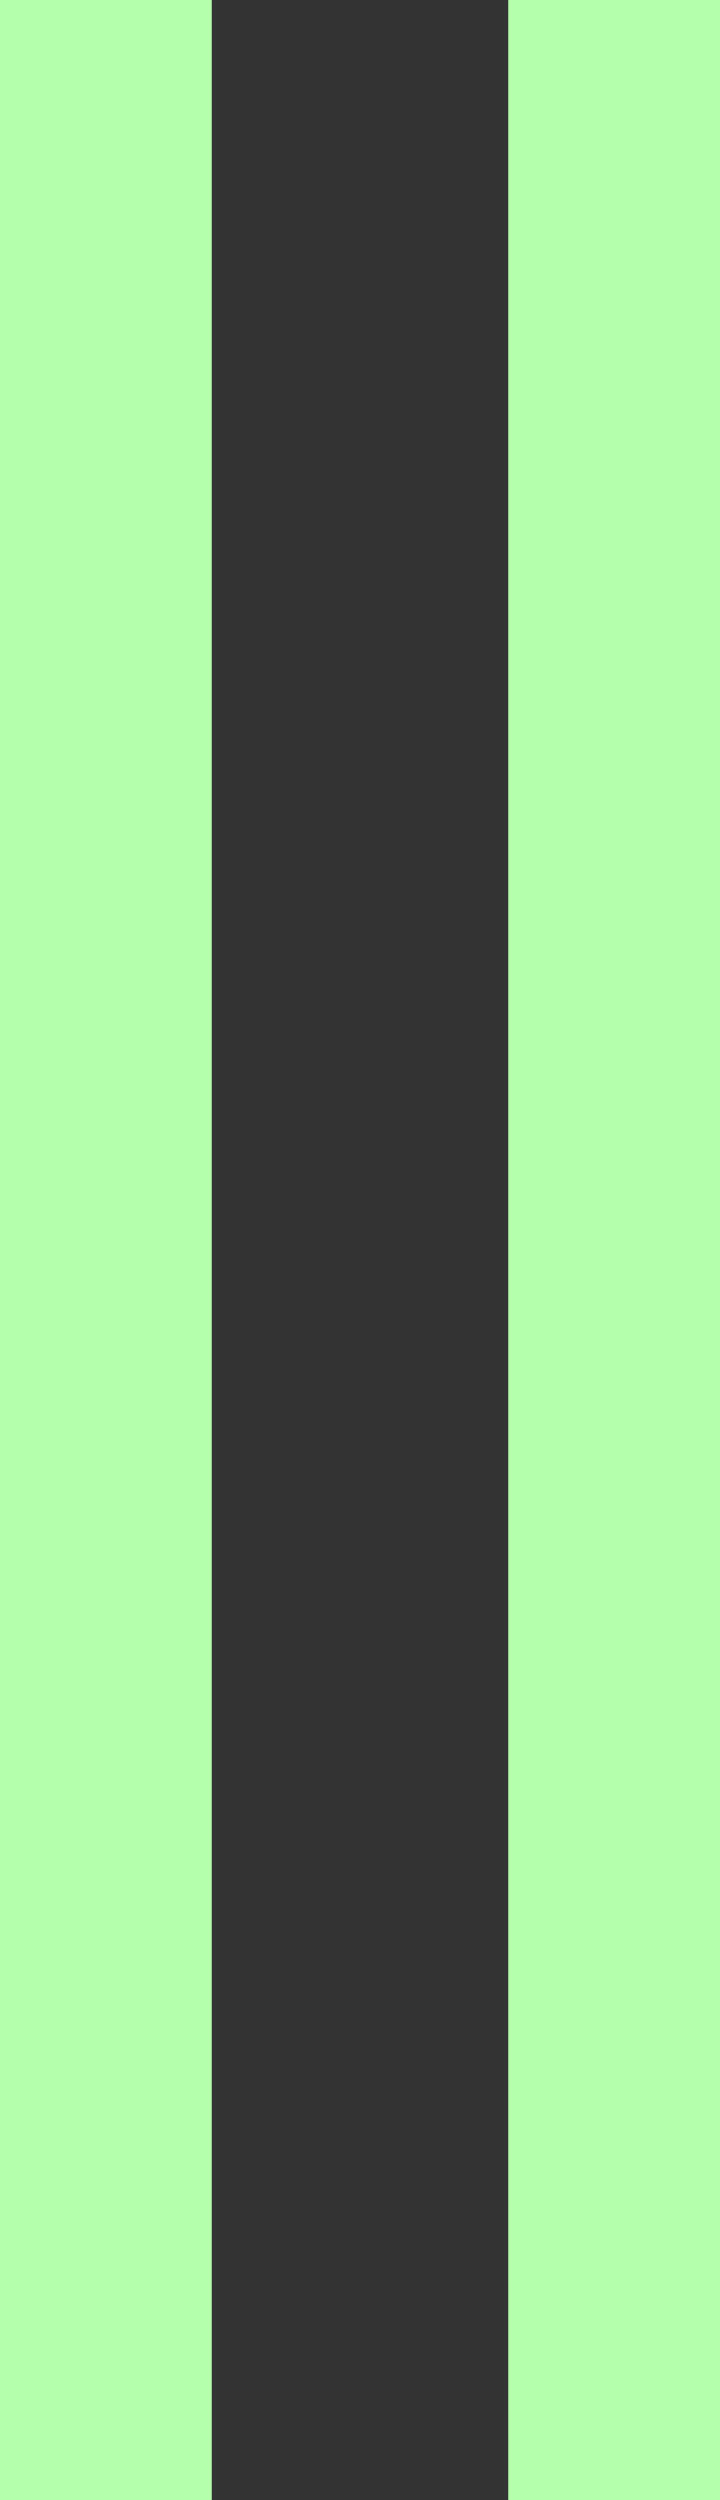<svg width="17" height="59" viewBox="0 0 17 59" fill="none" xmlns="http://www.w3.org/2000/svg">
<rect x="0" y="0" width="17" height="59" fill="#333333" stroke="none"/>
<rect width="5" height="59" fill="#B3FFAB"/>
<rect x="12" width="5" height="59" fill="#B3FFAB"/>
</svg>
